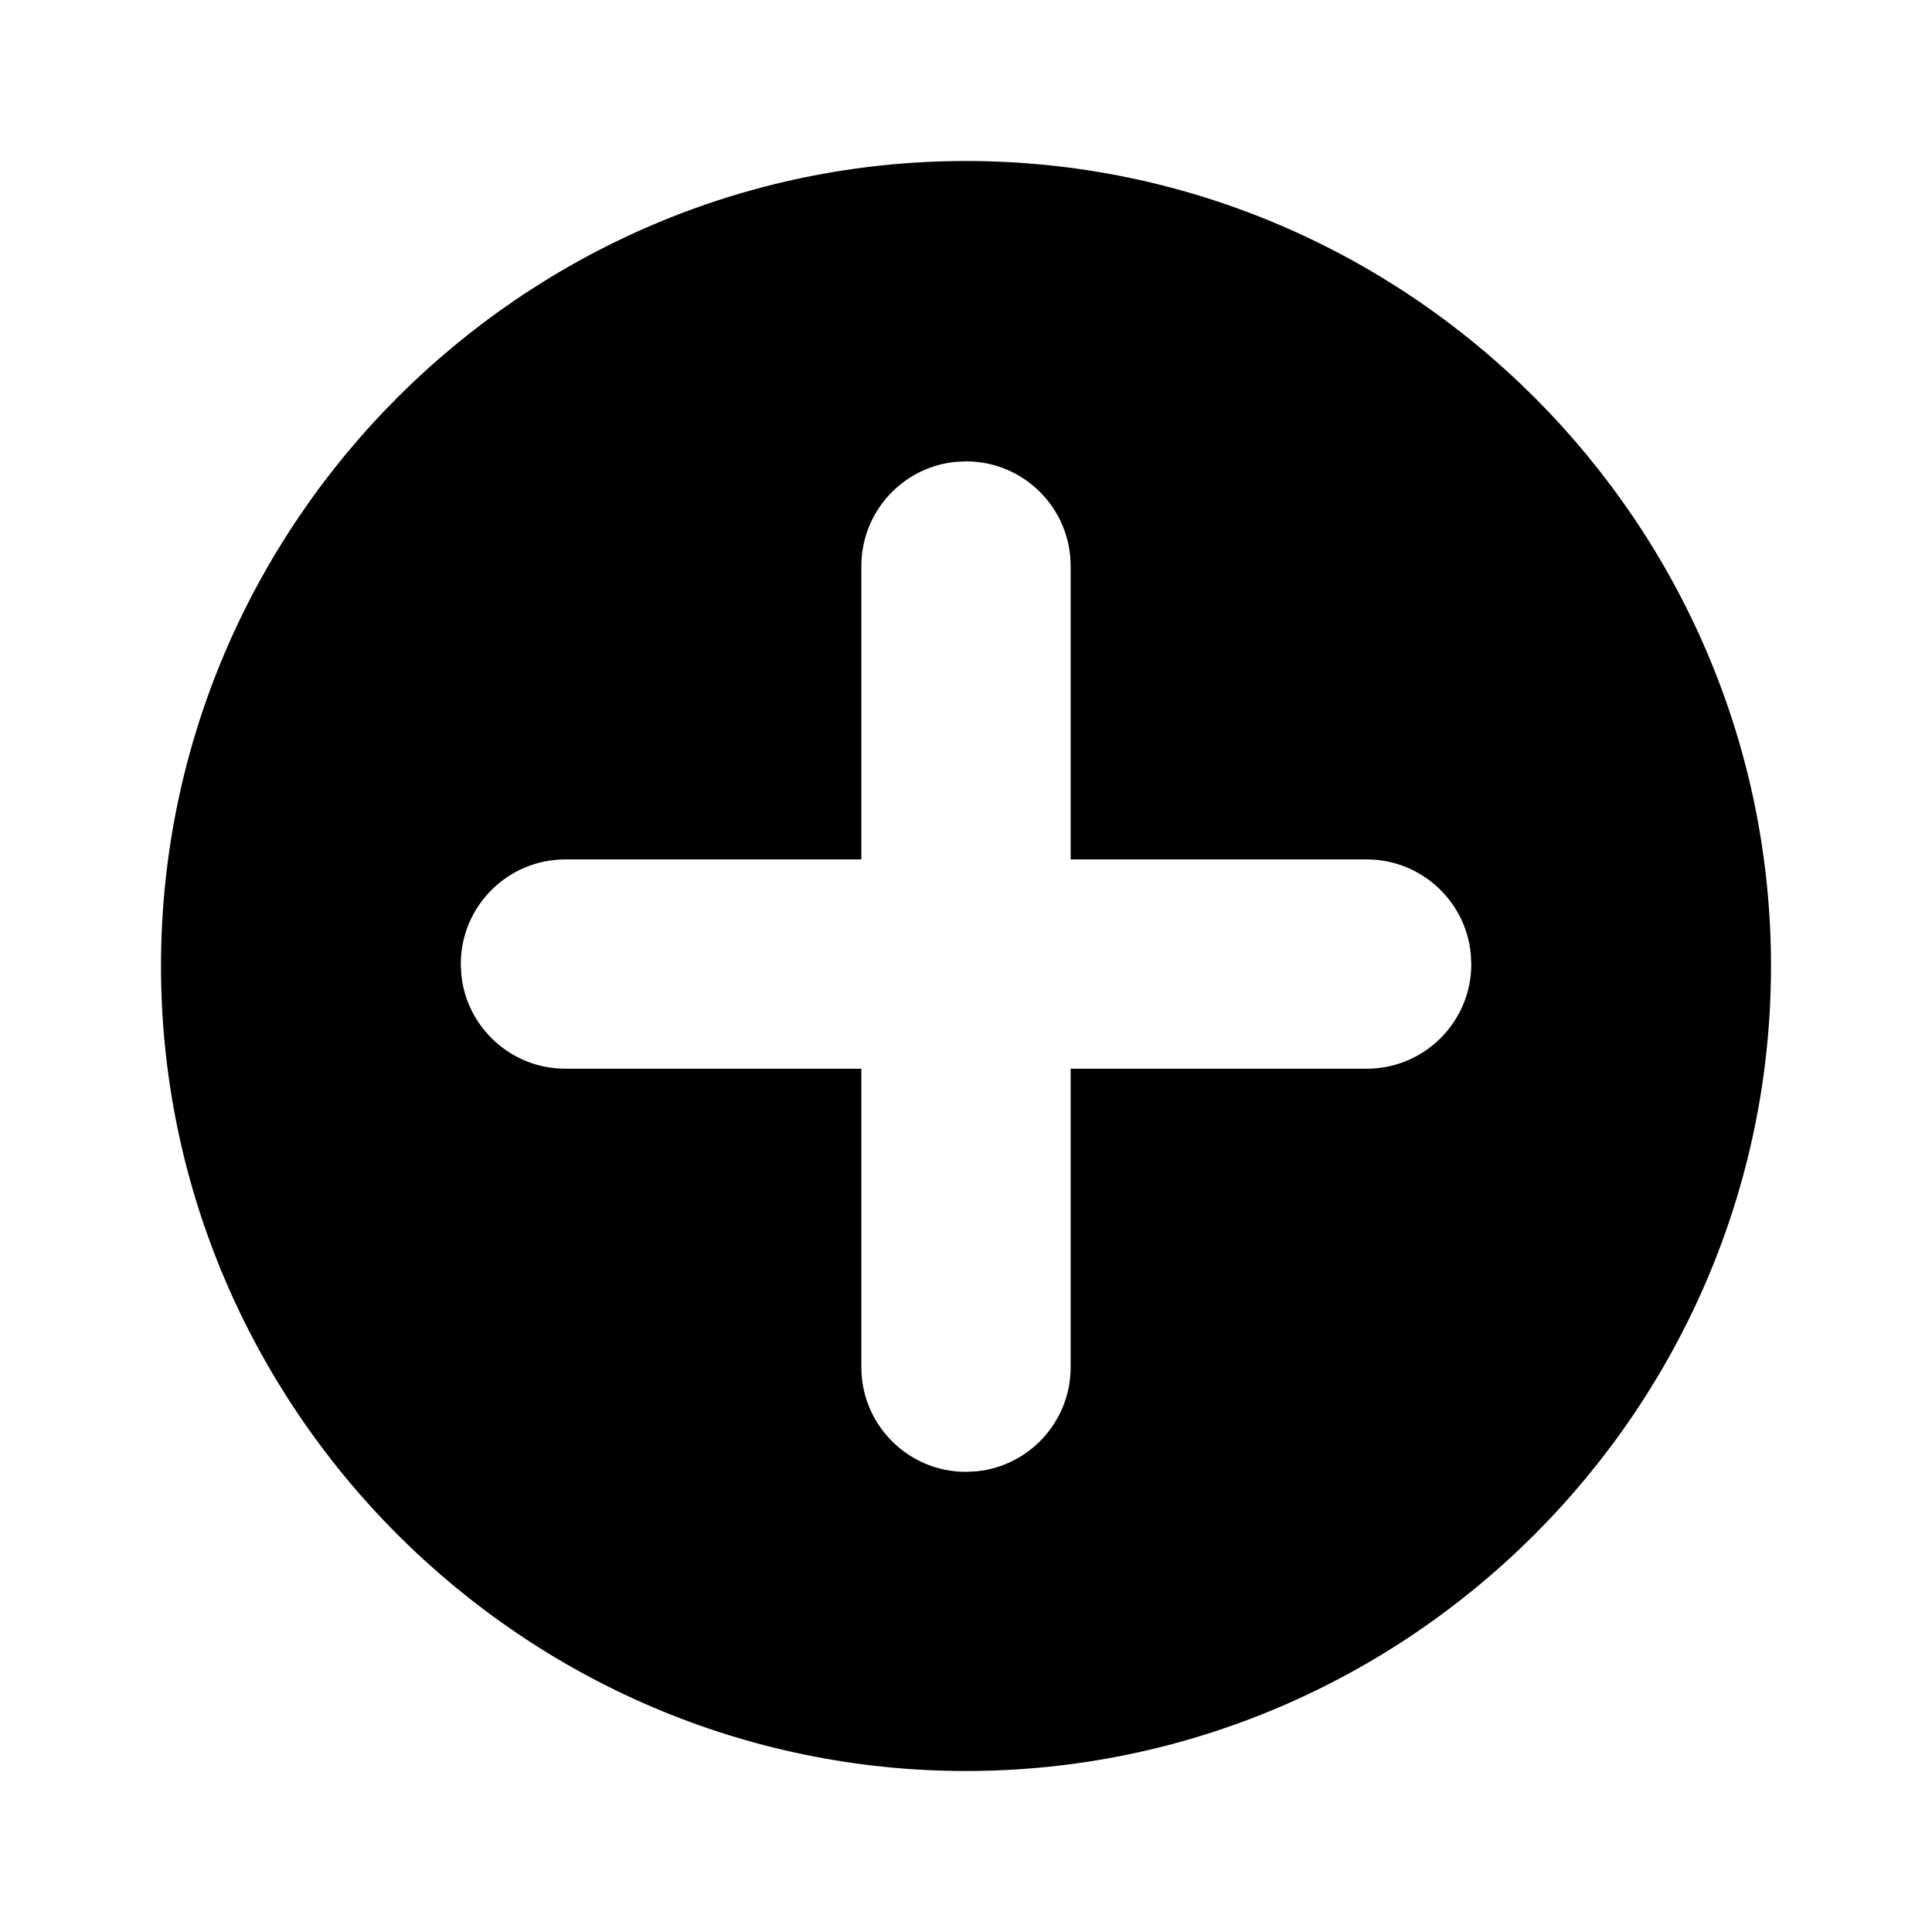 <!--category:basic-->
<!--character:E027-->
<svg width="24" height="24" viewBox="0 0 24 24" xmlns="http://www.w3.org/2000/svg"><path d="M12 5.731c.718 0 1.3.582 1.3 1.3l-0 3.645 3.677 0c.673 0 1.227.512 1.293 1.167l.007.133c0 .718-.582 1.3-1.3 1.3l-3.677-0.0 0 3.708c0 .673-.512 1.227-1.167 1.293L12 18.284c-.718 0-1.3-.582-1.3-1.3l-0-3.708-3.676 0c-.673 0-1.227-.512-1.293-1.167l-.007-.133c0-.718.582-1.3 1.3-1.3l3.676-0.0 0-3.645c0-.673.512-1.227 1.167-1.293L12 5.731zM12 2C6.5 2 2 6.5 2 12s4.5 10 10 10 10-4.5 10-10S17.5 2 12 2"/></svg>

